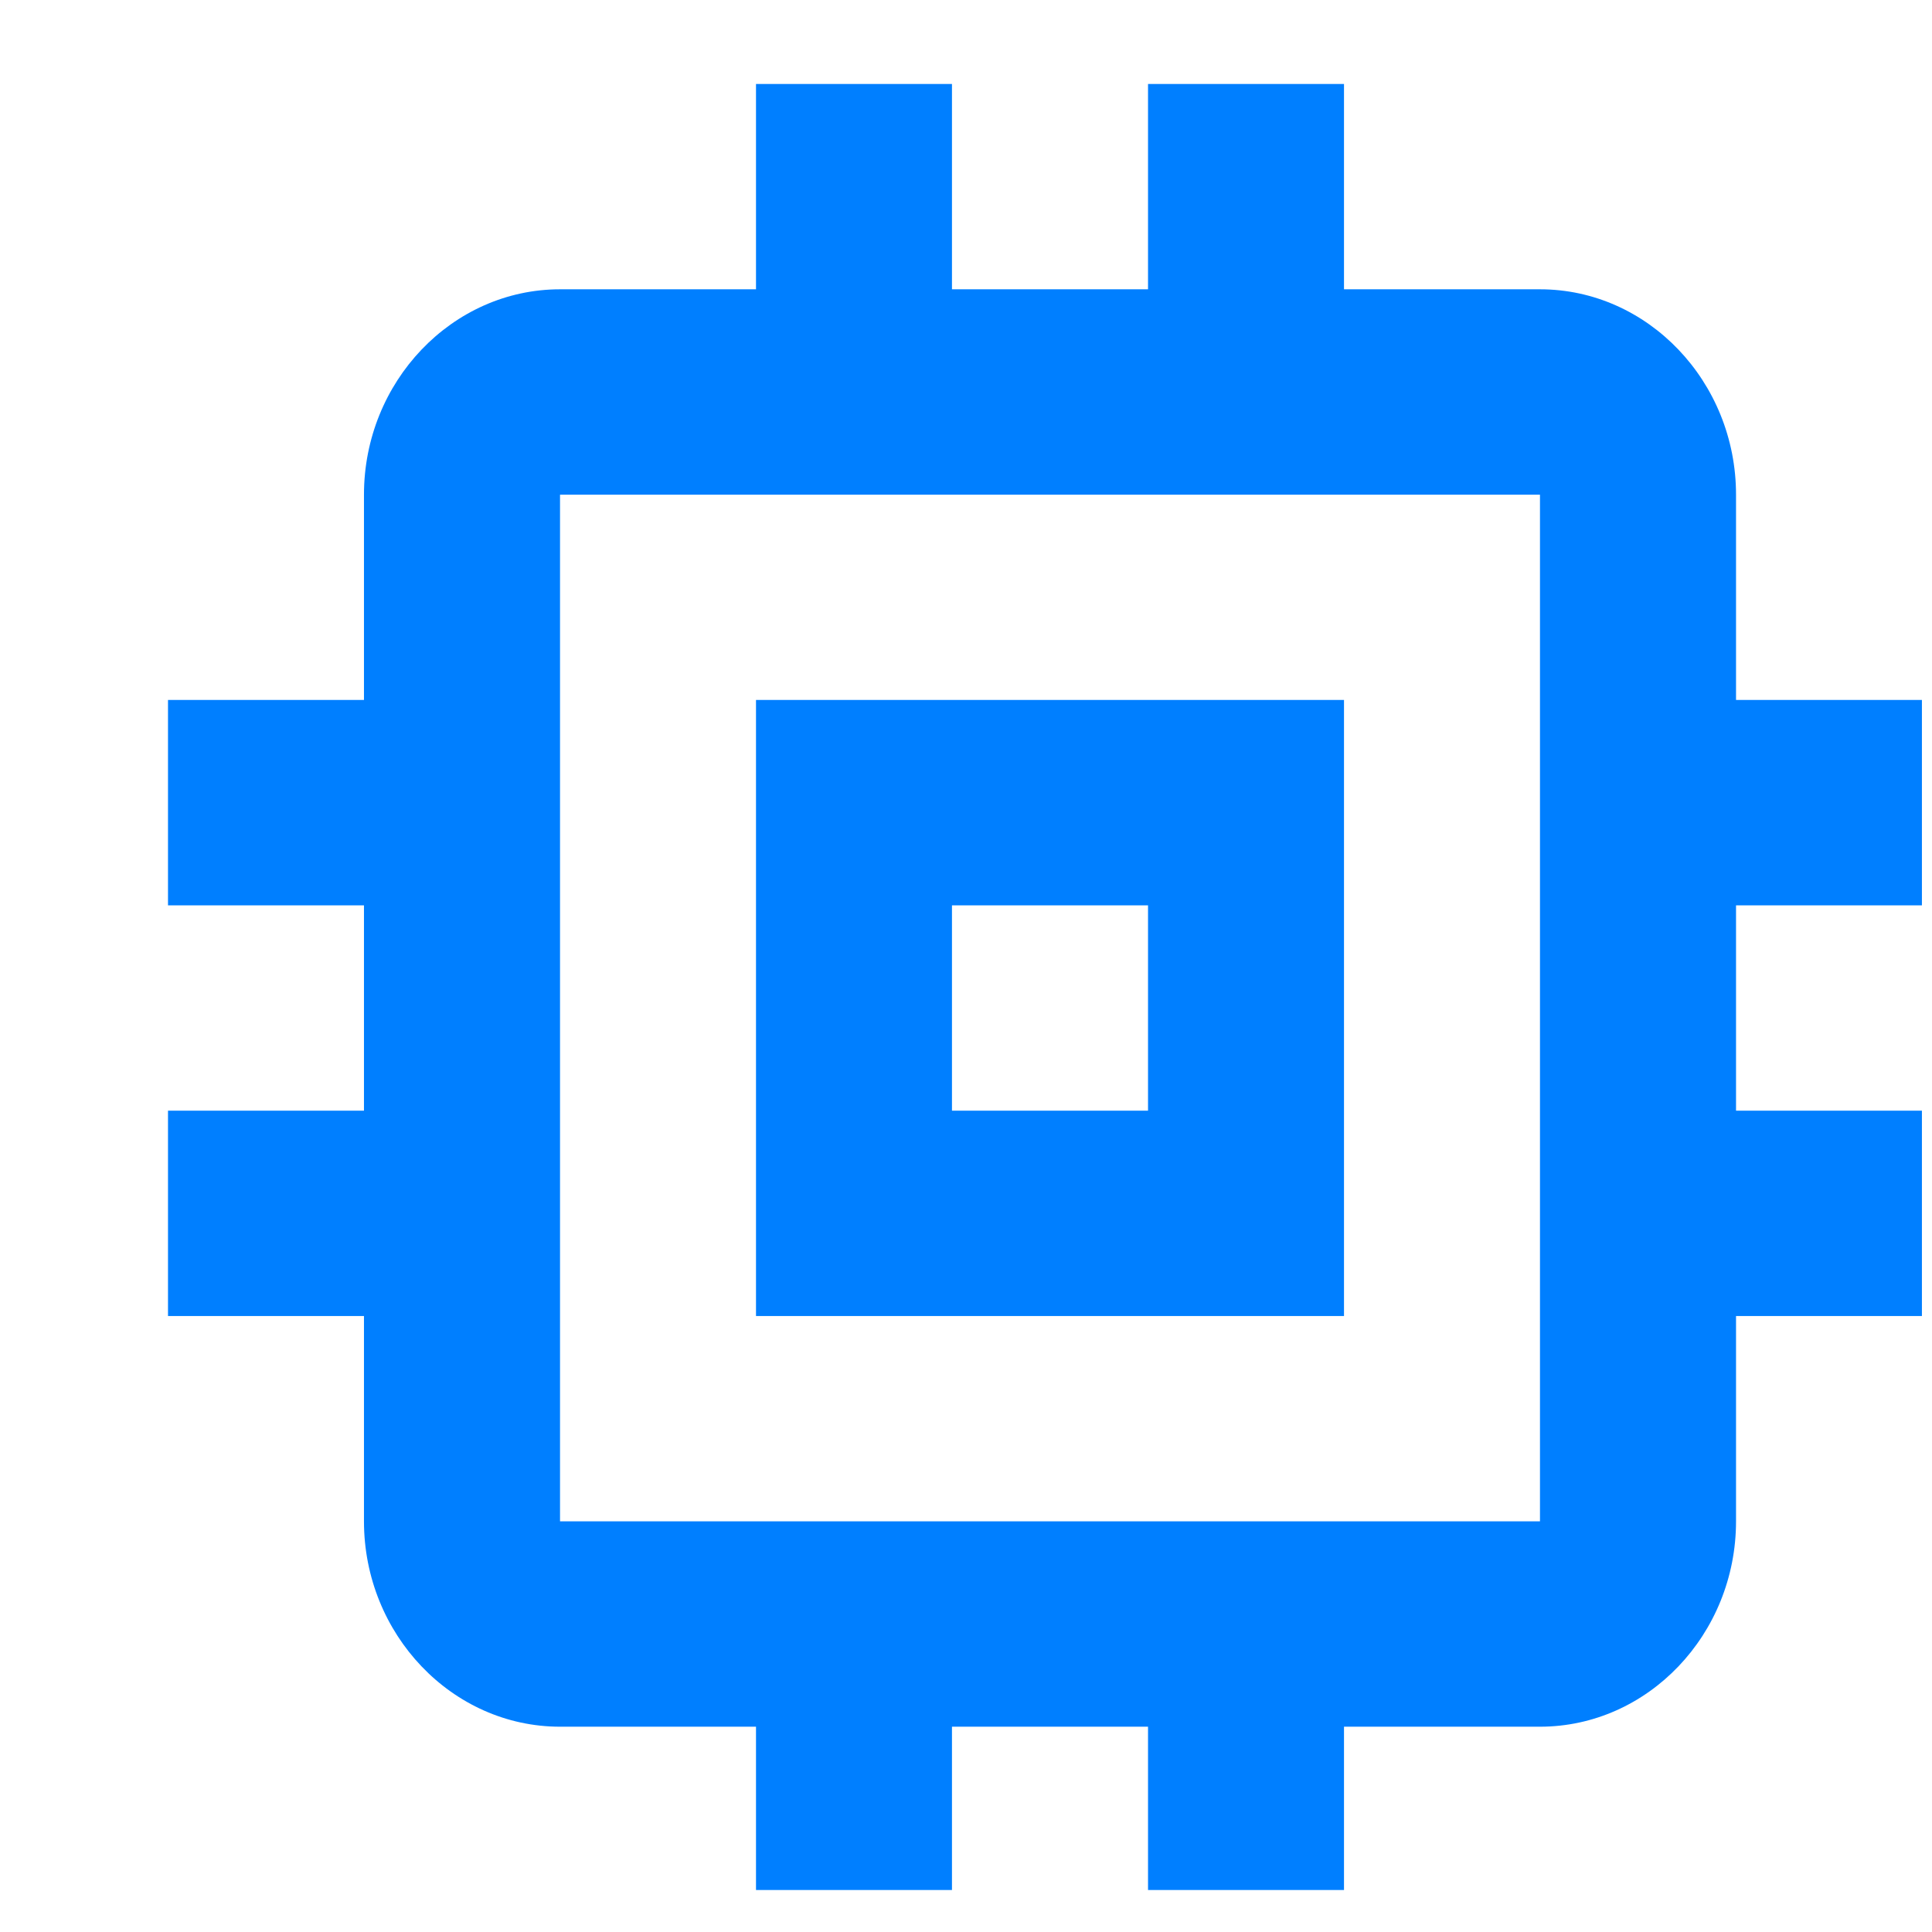 <svg width="23" height="23" viewBox="0 0 23 23" fill="none" xmlns="http://www.w3.org/2000/svg">
<g clip-path="url(#clip0_10_14)">
<path d="M16 8.333H9V15.667H16V8.333ZM13.667 13.222H11.333V10.778H13.667V13.222ZM23 10.778V8.333H20.667V5.889C20.667 4.544 19.617 3.444 18.333 3.444H16V1H13.667V3.444H11.333V1H9V3.444H6.667C5.383 3.444 4.333 4.544 4.333 5.889V8.333H2V10.778H4.333V13.222H2V15.667H4.333V18.111C4.333 19.456 5.383 20.556 6.667 20.556H9V23H11.333V20.556H13.667V23H16V20.556H18.333C19.617 20.556 20.667 19.456 20.667 18.111V15.667H23V13.222H20.667V10.778H23ZM18.333 18.111H6.667V5.889H18.333V18.111Z" fill="#007FFF"/>
</g>
<defs>
<clipPath id="clip0_10_14">
<rect width="22" height="22" fill="white" transform="translate(0.88 0.5)"/>
</clipPath>
</defs>
</svg>
